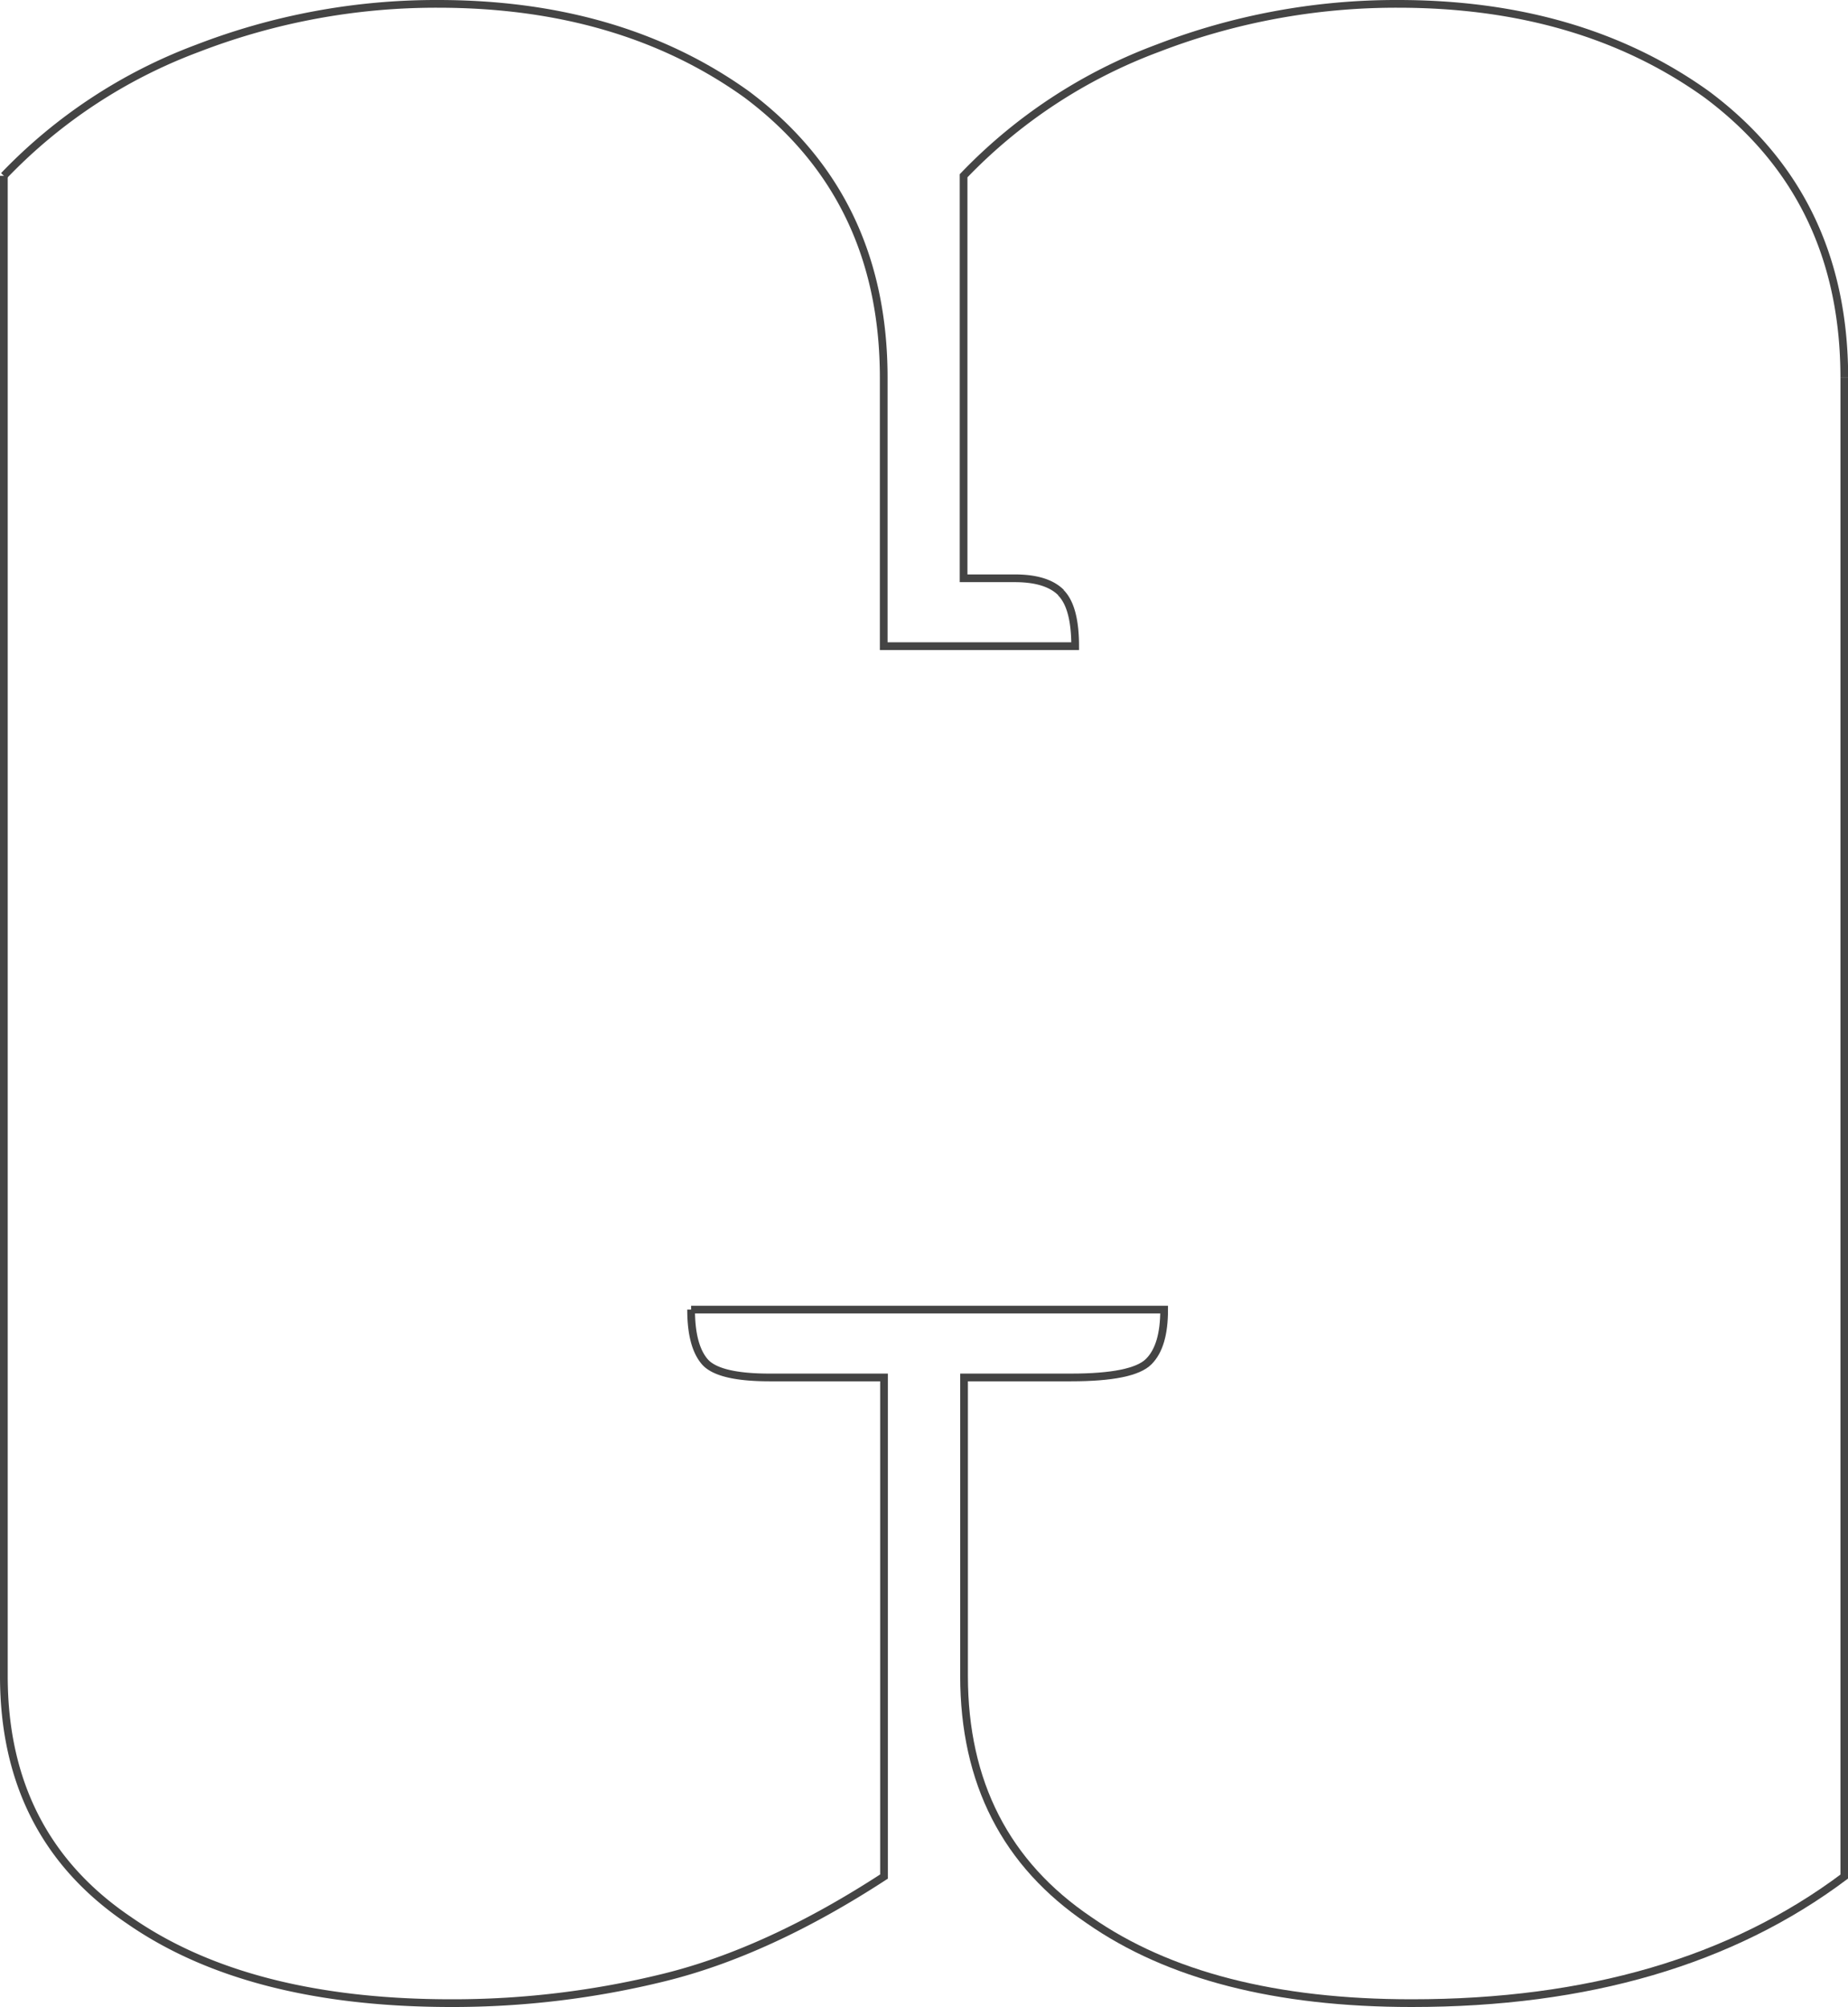<svg id="Layer_1" data-name="Layer 1" xmlns="http://www.w3.org/2000/svg" viewBox="0 0 239.48 259.98">
  <title>h</title>
  <path d="M89.56,169.64c0,3.13.59,5.37,1.76,6.74s4,2.05,8.4,2.05h14.84v64.65q-15,9.76-28.51,13.08a114.44,114.44,0,0,1-27.54,3.32q-26.37,0-41.8-10.74Q.5,237.8.5,217.1V22.77" fill="none" stroke="#444"/>
  <path d="M.5,22.77A67.28,67.28,0,0,1,25.6,6.26,85.84,85.84,0,0,1,56.75.5q23.63,0,40,11.72,17.77,13.29,17.77,36.72V83.7h24.81q0-5.07-1.86-6.93" fill="none" stroke="#444"/>
  <path d="M137.51,76.77c-1.24-1.24-3.22-1.86-6-1.86h-6.64V22.77A67.28,67.28,0,0,1,150,6.26,85.84,85.84,0,0,1,181.16.5q23.64,0,40,11.72Q239,25.51,239,48.94" fill="none" stroke="#444"/>
  <path d="M239,48.94V243.08q-21.89,16.41-56.06,16.4-26.37,0-41.8-10.74-16.2-10.94-16.21-31.64V178.43h13.87q8,0,10.06-2.05c1.37-1.37,2-3.61,2-6.74H89.56" fill="none" stroke="#444"/>
</svg>
